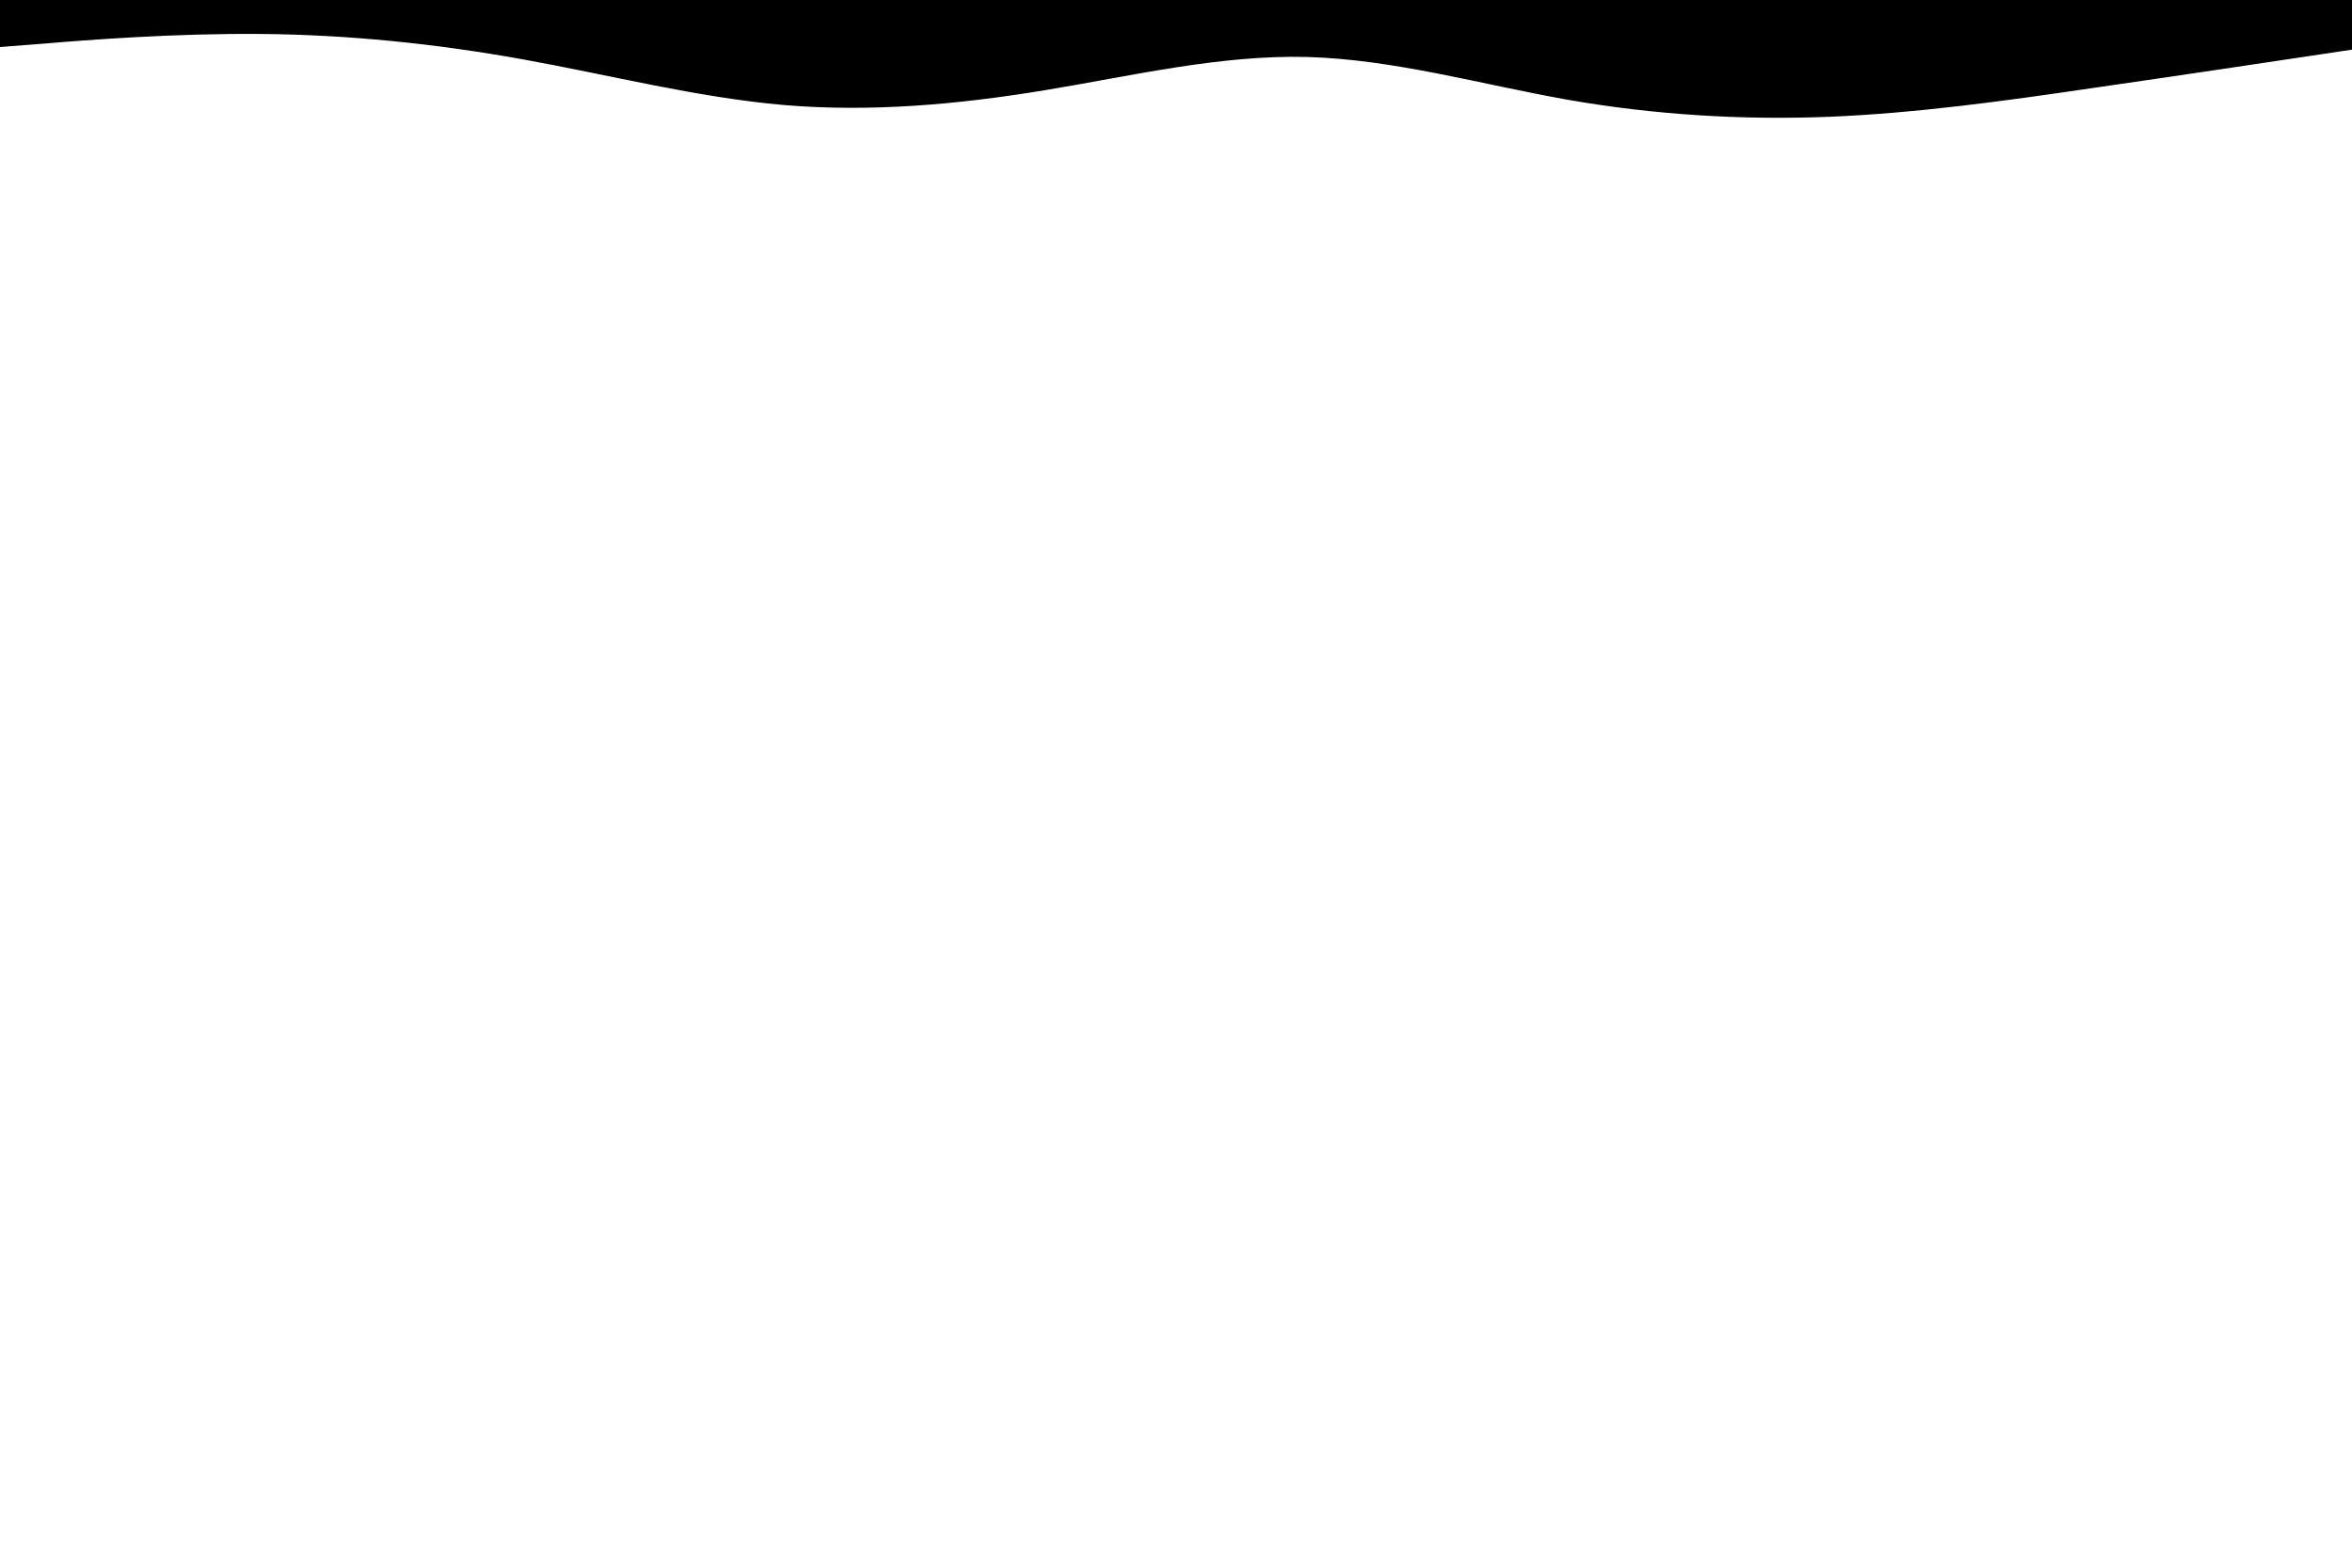 <svg id="visual" viewBox="0 0 900 600" width="900" height="600" xmlns="http://www.w3.org/2000/svg" xmlns:xlink="http://www.w3.org/1999/xlink" version="1.1"><rect x="0" y="0" width="900" height="600" fill="#ffffff"></rect><path d="M0 18L16.7 16.7C33.3 15.3 66.7 12.7 100 13C133.3 13.3 166.7 16.7 200 22.7C233.3 28.7 266.7 37.3 300 40.2C333.3 43 366.7 40 400 34.5C433.3 29 466.7 21 500 21.8C533.3 22.7 566.7 32.3 600 38.2C633.3 44 666.7 46 700 44.7C733.3 43.3 766.7 38.7 800 33.8C833.3 29 866.7 24 883.3 21.5L900 19L900 0L883.3 0C866.7 0 833.3 0 800 0C766.7 0 733.3 0 700 0C666.7 0 633.3 0 600 0C566.7 0 533.3 0 500 0C466.7 0 433.3 0 400 0C366.7 0 333.3 0 300 0C266.7 0 233.3 0 200 0C166.7 0 133.3 0 100 0C66.7 0 33.3 0 16.7 0L0 0Z" fill="#000000" stroke-linecap="round" stroke-linejoin="miter"></path></svg>